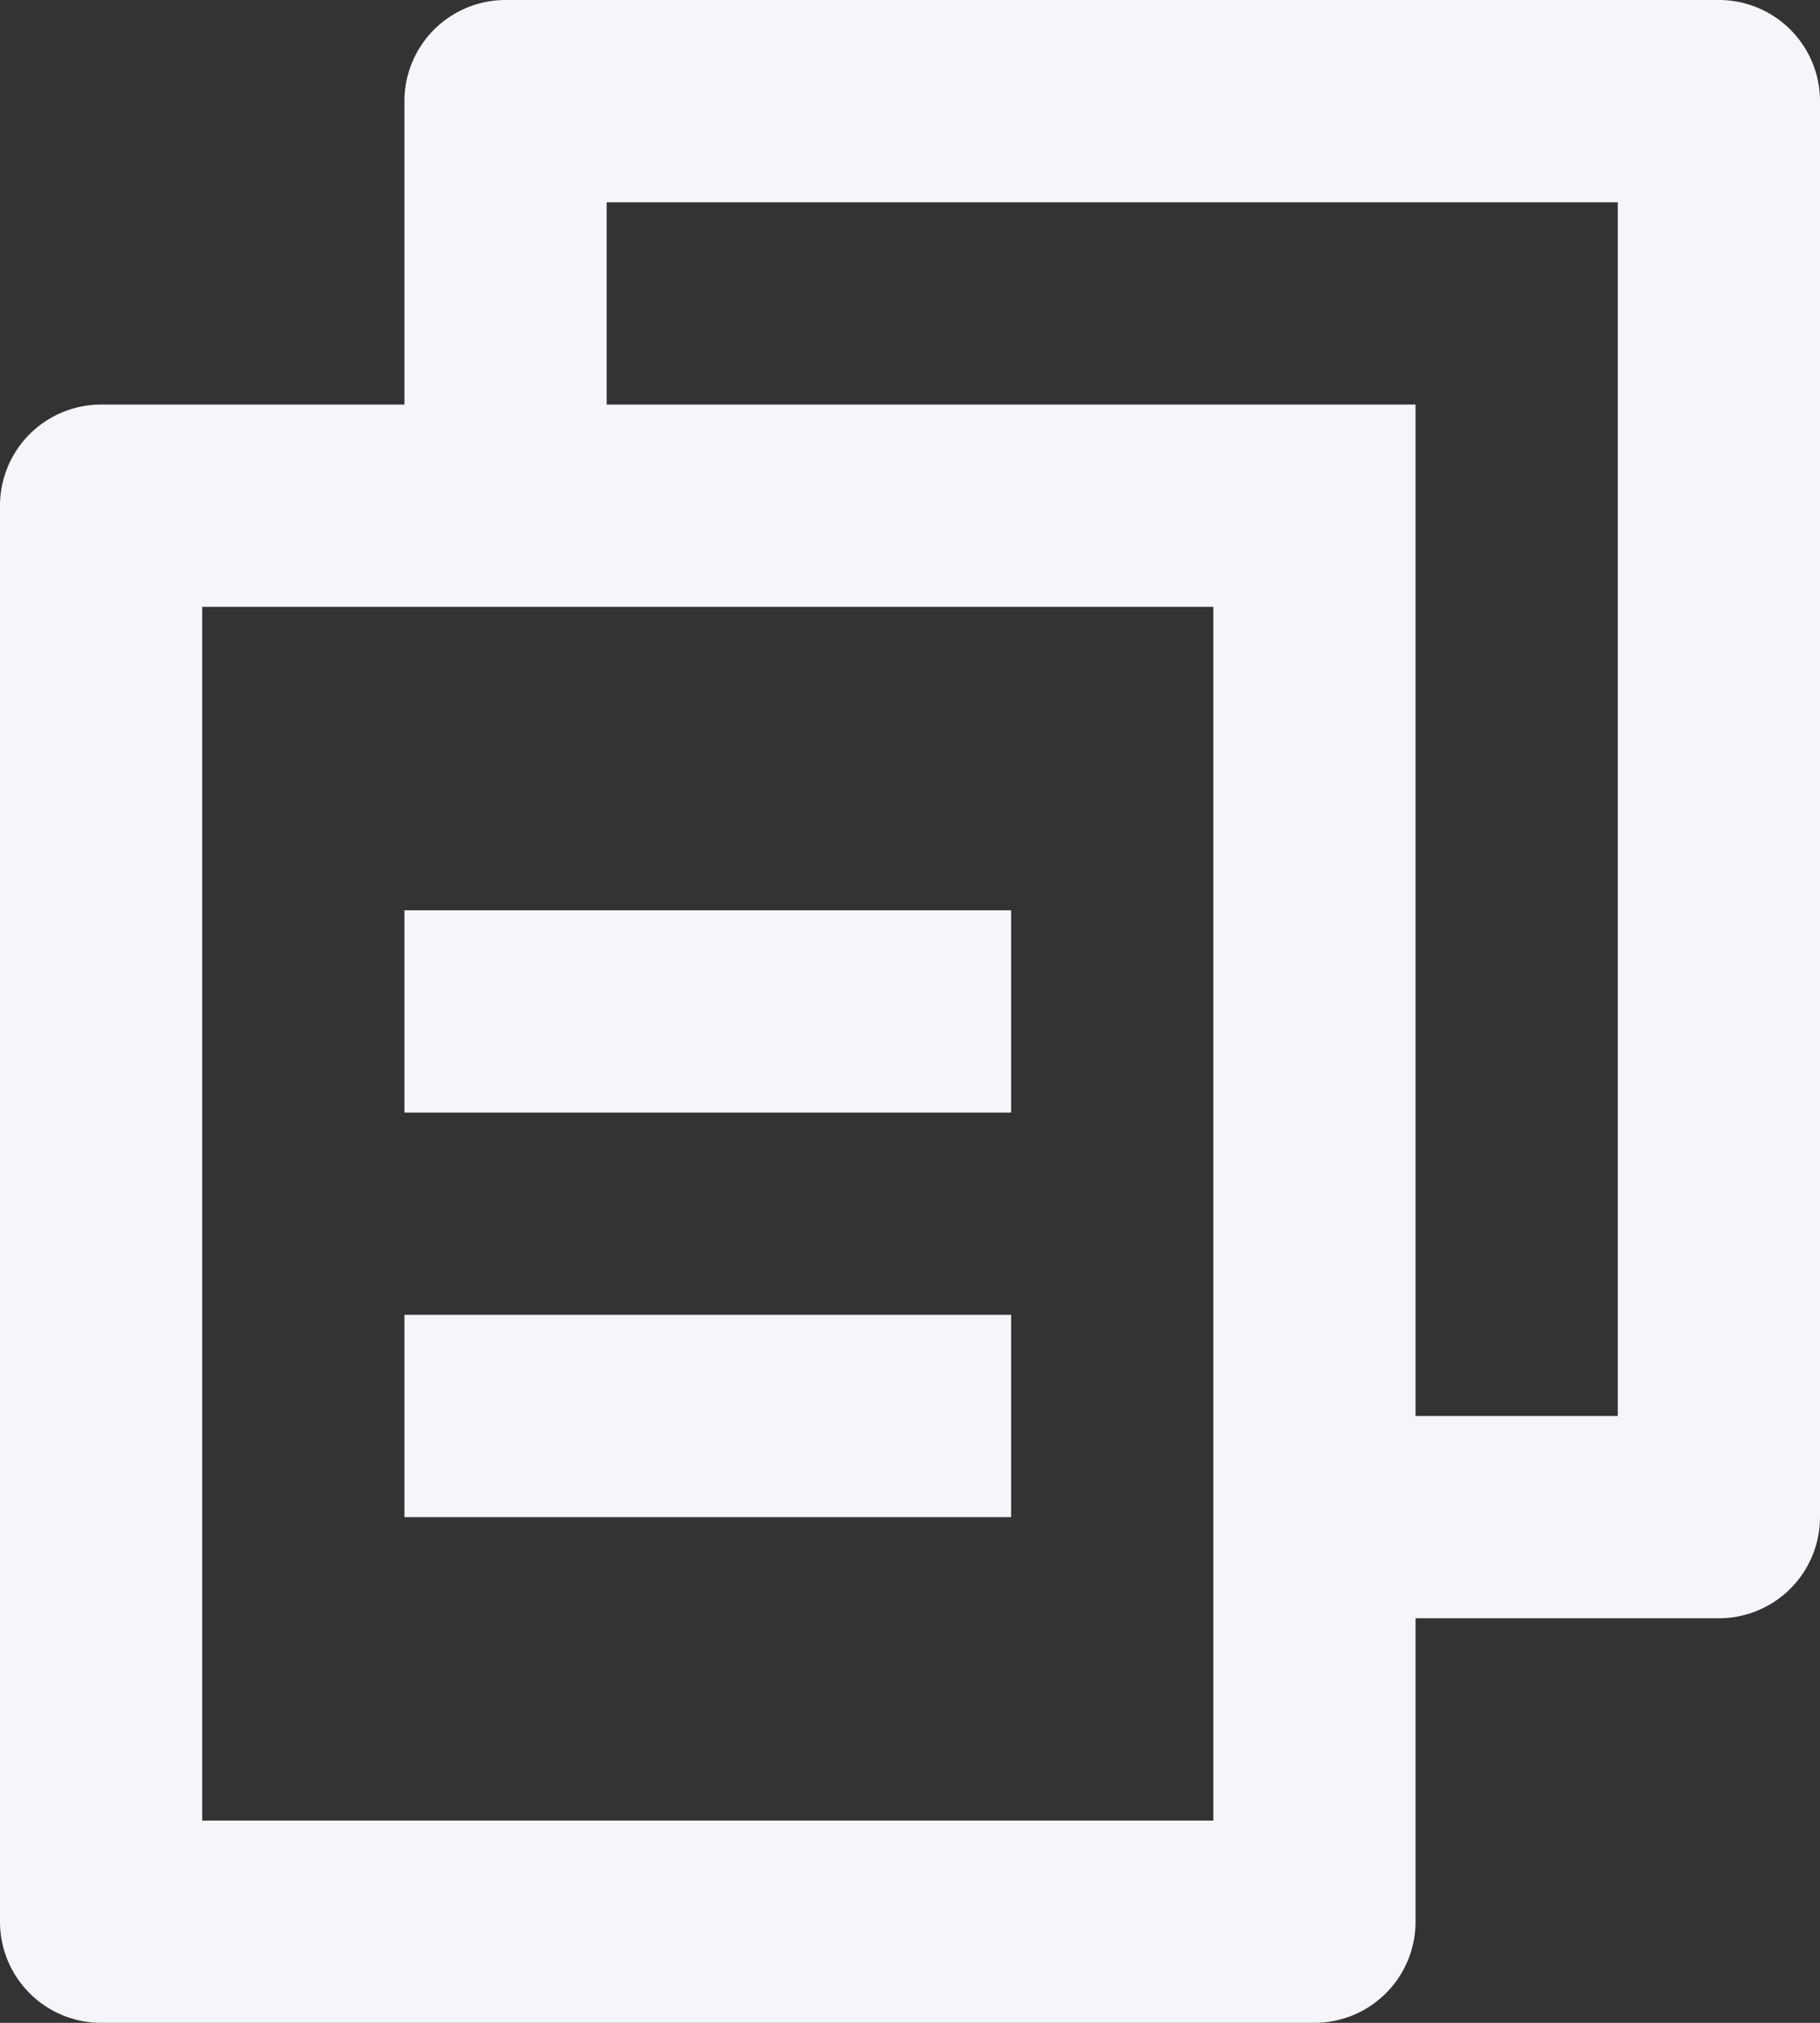 <svg xmlns="http://www.w3.org/2000/svg" width="10.8" height="12" viewBox="0 0 10.8 12">
  <rect x="0" y="0" width="10.8" height="12" fill="#333333" stroke="none"/>
  <path id="file-icon" d="M5.4,4.4V2.6A.6.6,0,0,1,6,2h7.2a.6.6,0,0,1,.6.6V11a.6.6,0,0,1-.6.6H11.4v1.8a.6.6,0,0,1-.6.6H3.6a.6.6,0,0,1-.6-.6L3,5a.6.6,0,0,1,.6-.6ZM4.2,5.6v7.2h6V5.6ZM6.6,4.4h4.8v6h1.2V3.2h-6Zm-1.2,3H9V8.6H5.4Zm0,2.4H9V11H5.4Z" transform="translate(-3 -2)" fill="#f5f6fa"/>
</svg>
